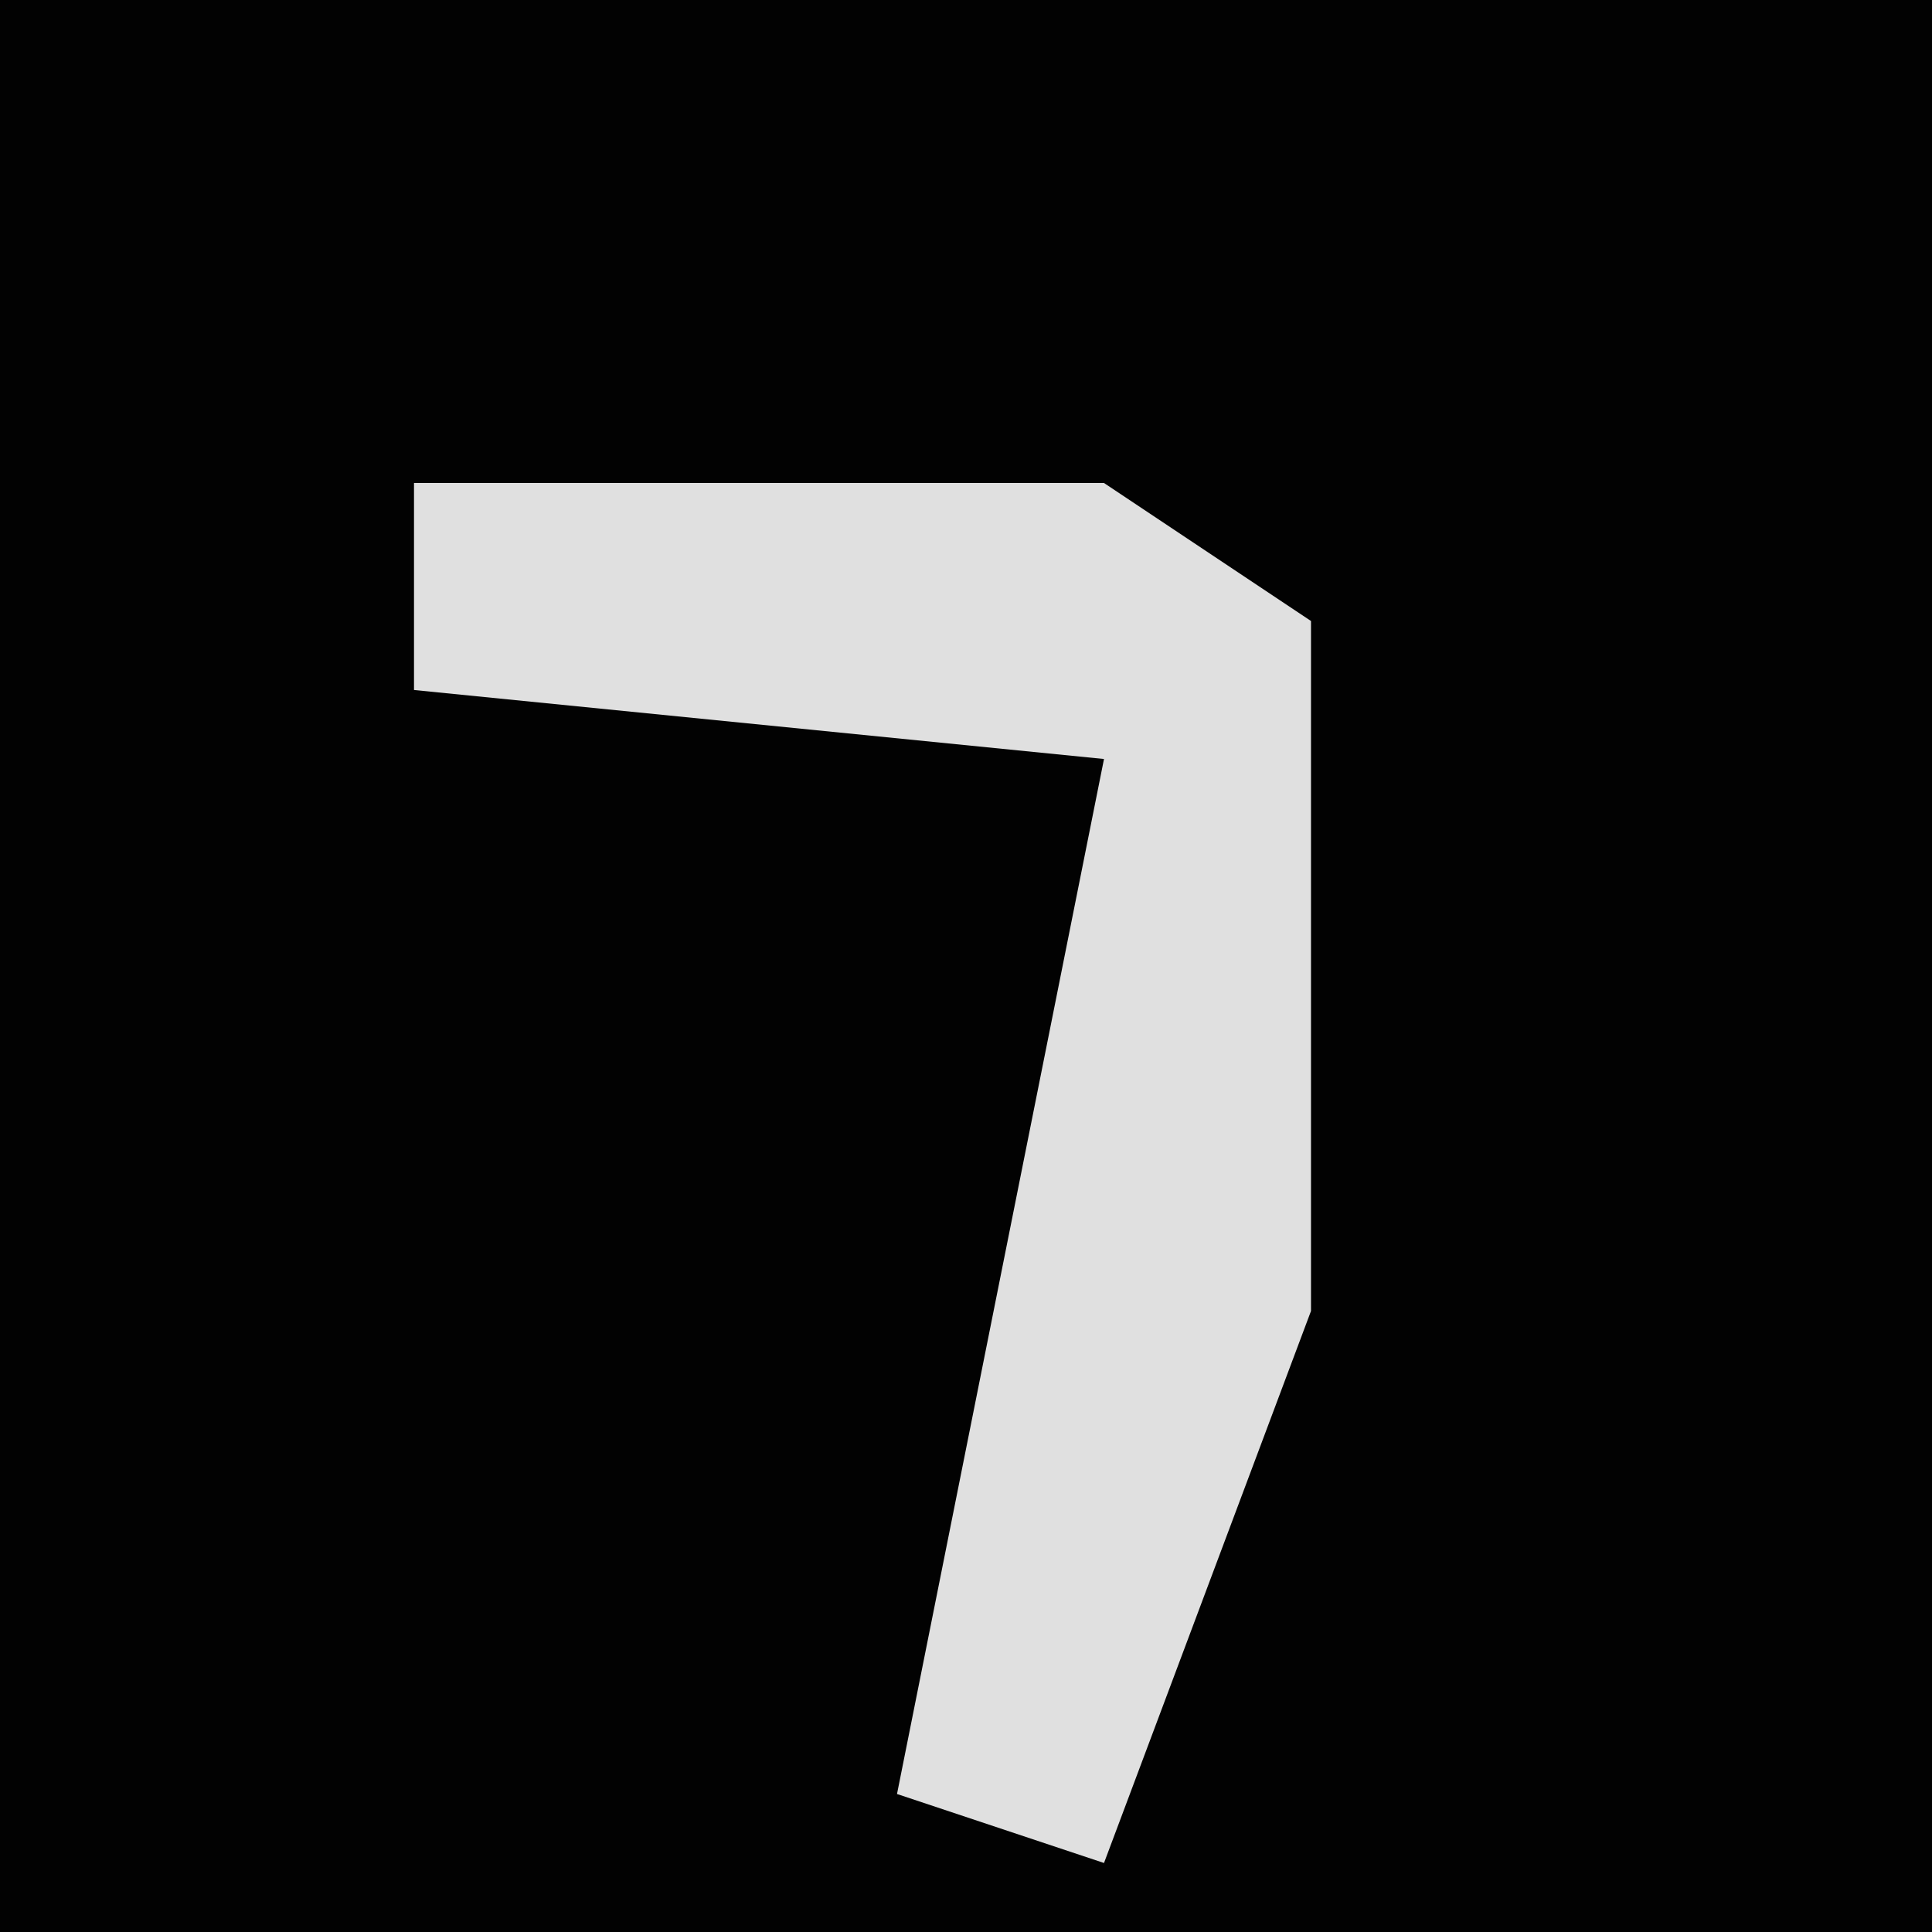 <?xml version="1.0" encoding="UTF-8"?>
<svg version="1.1" xmlns="http://www.w3.org/2000/svg" width="28" height="28">
<path d="M0,0 L28,0 L28,28 L0,28 Z " fill="#020202" transform="translate(0,0)"/>
<path d="M0,0 L10,0 L13,2 L13,12 L10,20 L7,19 L10,4 L0,3 Z " fill="#E0E0E0" transform="translate(6,7)"/>
</svg>
